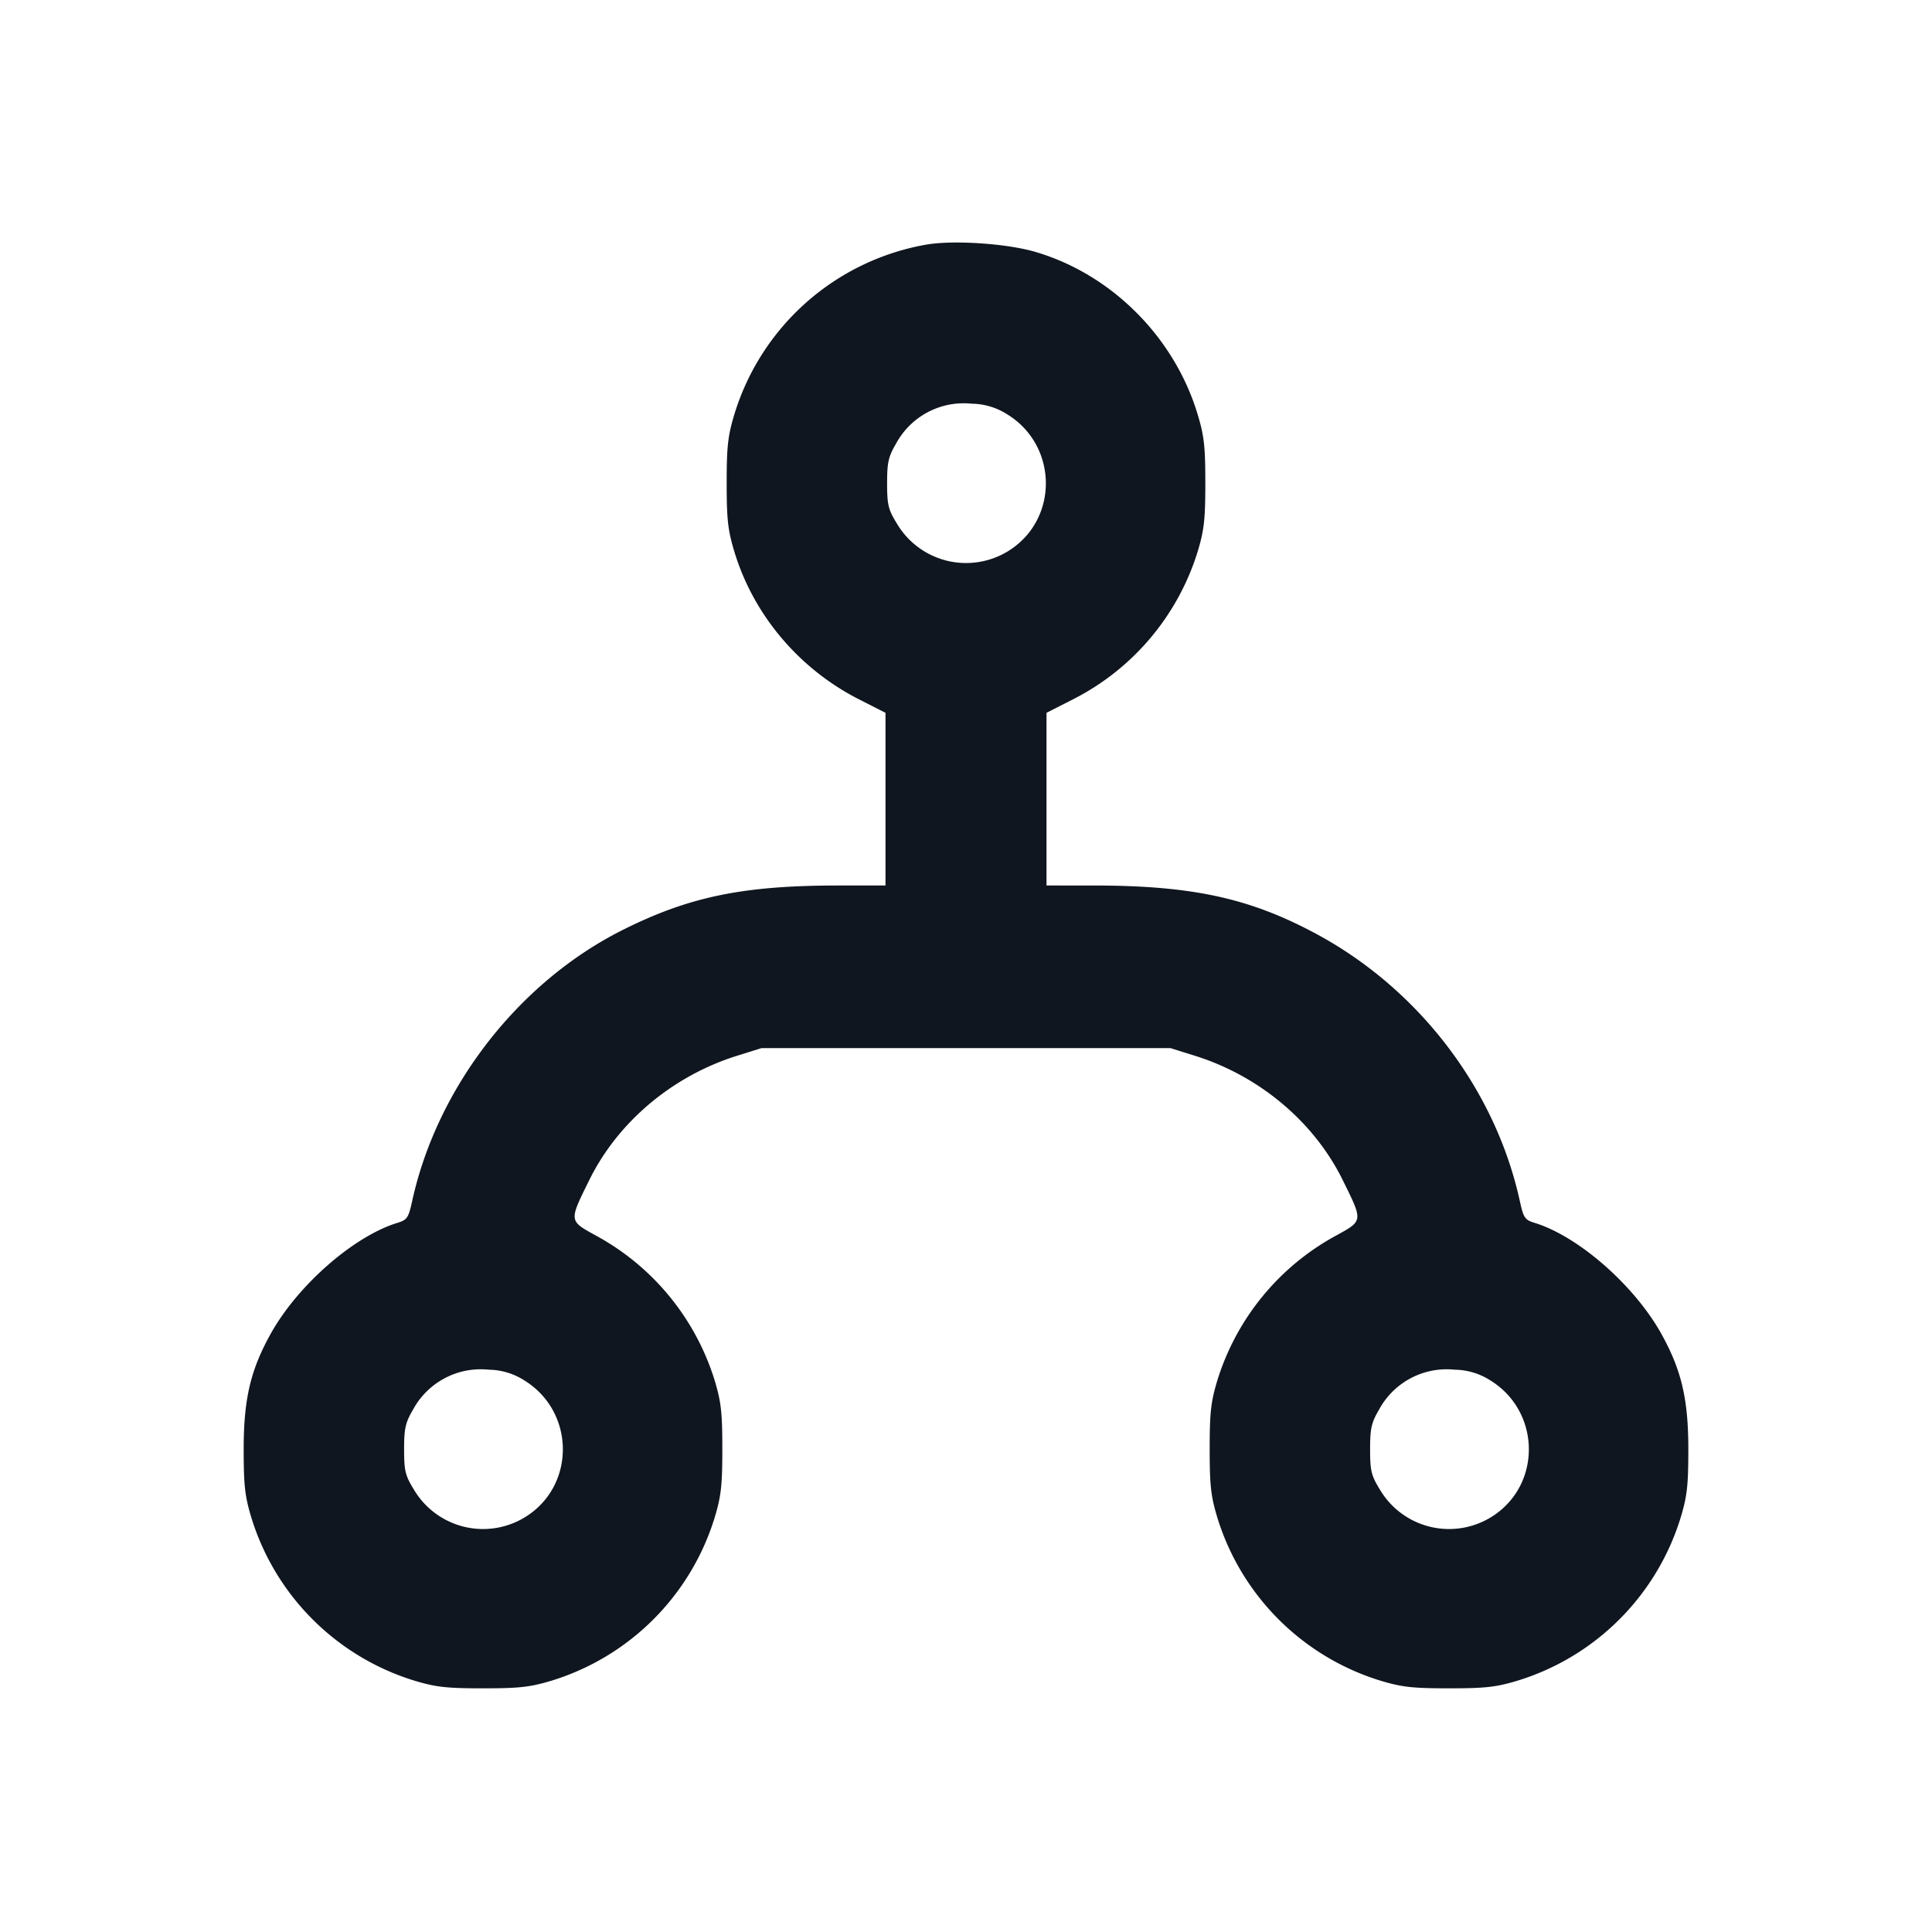 <svg xmlns="http://www.w3.org/2000/svg" width="24" height="24" viewBox="0 0 24 24" fill="none"><path d="M11.499 3.04a3.042 3.042 0 0 0-2.374 2.099c-.083.273-.098.403-.098.861 0 .458.015.588.098.861.238.78.803 1.449 1.545 1.826l.33.168V11h-.582c-1.19 0-1.86.139-2.69.556-1.291.65-2.301 1.955-2.609 3.369-.045.204-.062.229-.183.266-.54.166-1.23.768-1.568 1.368-.255.455-.341.818-.341 1.441 0 .458.015.588.098.861a3.06 3.06 0 0 0 2.014 2.014c.273.083.403.098.861.098.458 0 .588-.015.861-.098a3.06 3.06 0 0 0 2.014-2.014c.083-.273.098-.403.098-.861 0-.458-.015-.588-.098-.861a3.084 3.084 0 0 0-1.468-1.788c-.343-.189-.341-.176-.087-.691.356-.724 1.037-1.296 1.84-1.546l.3-.094h5.08l.3.094c.803.25 1.484.822 1.84 1.546.254.515.256.502-.087.691a3.084 3.084 0 0 0-1.468 1.788c-.083.273-.098.403-.098.861 0 .458.015.588.098.861a3.06 3.06 0 0 0 2.014 2.014c.273.083.403.098.861.098.458 0 .588-.015.861-.098a3.06 3.06 0 0 0 2.014-2.014c.083-.273.098-.403.098-.861 0-.623-.086-.986-.341-1.441-.338-.6-1.028-1.202-1.568-1.368-.121-.037-.138-.062-.183-.266-.302-1.388-1.251-2.635-2.528-3.323-.828-.446-1.545-.602-2.771-.602H13V8.855l.33-.168a3.077 3.077 0 0 0 1.545-1.826c.083-.273.098-.403.098-.861 0-.458-.015-.588-.098-.861-.291-.956-1.071-1.734-2.014-2.01-.361-.106-1.029-.149-1.362-.089m1.013 2.107c.63.387.642 1.299.023 1.692a.998.998 0 0 1-1.394-.336c-.107-.174-.121-.232-.121-.5 0-.259.016-.33.111-.492a.955.955 0 0 1 .941-.496.836.836 0 0 1 .44.132m-6 12c.63.387.642 1.299.023 1.692a.998.998 0 0 1-1.394-.336c-.107-.174-.121-.232-.121-.5 0-.259.016-.33.111-.492a.955.955 0 0 1 .941-.496.836.836 0 0 1 .44.132m12 0c.63.387.642 1.299.023 1.692a.998.998 0 0 1-1.394-.336c-.107-.174-.121-.232-.121-.5 0-.259.016-.33.111-.492a.955.955 0 0 1 .941-.496.836.836 0 0 1 .44.132" fill="#10161F" fill-rule="evenodd"/></svg>